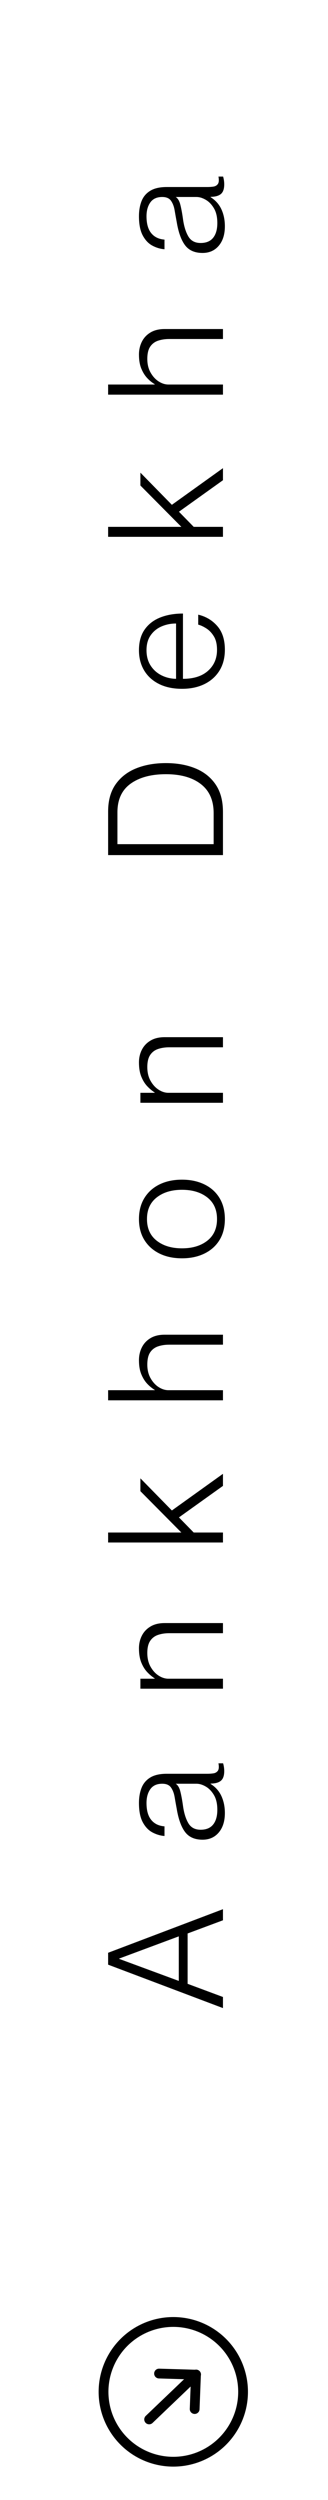 <svg xmlns="http://www.w3.org/2000/svg" xmlns:xlink="http://www.w3.org/1999/xlink" width="373" zoomAndPan="magnify" viewBox="0 0 279.75 2129.25" height="2839" preserveAspectRatio="xMidYMid meet" version="1.2"><defs><clipPath id="75851195bb"><path d="M 84 1973 L 212 1973 L 212 2101 L 84 2101 Z M 84 1973 "/></clipPath><clipPath id="5a94530d4f"><path d="M 57.738 2037.109 L 147.812 1947.031 L 237.891 2037.109 L 147.812 2127.184 Z M 57.738 2037.109 "/></clipPath><clipPath id="99c9b6b316"><path d="M 57.738 2037.109 L 147.812 1947.031 L 237.891 2037.109 L 147.812 2127.184 Z M 57.738 2037.109 "/></clipPath><clipPath id="2490edd622"><path d="M 131 2017 L 172 2017 L 172 2056 L 131 2056 Z M 131 2017 "/></clipPath><clipPath id="003fbd3916"><path d="M 57.738 2037.109 L 147.812 1947.031 L 237.891 2037.109 L 147.812 2127.184 Z M 57.738 2037.109 "/></clipPath><clipPath id="f3a9924056"><path d="M 57.738 2037.109 L 147.812 1947.031 L 237.891 2037.109 L 147.812 2127.184 Z M 57.738 2037.109 "/></clipPath><clipPath id="cf39b25543"><path d="M 123 2018 L 172 2018 L 172 2065 L 123 2065 Z M 123 2018 "/></clipPath><clipPath id="1764606efe"><path d="M 57.738 2037.109 L 147.812 1947.031 L 237.891 2037.109 L 147.812 2127.184 Z M 57.738 2037.109 "/></clipPath><clipPath id="9701afce0d"><path d="M 57.738 2037.109 L 147.812 1947.031 L 237.891 2037.109 L 147.812 2127.184 Z M 57.738 2037.109 "/></clipPath></defs><g id="8b3180bbbb"><g clip-rule="nonzero" clip-path="url(#75851195bb)"><g clip-rule="nonzero" clip-path="url(#5a94530d4f)"><g clip-rule="nonzero" clip-path="url(#99c9b6b316)"><path style=" stroke:none;fill-rule:nonzero;fill:#000000;fill-opacity:1;" d="M 192.852 2082.145 C 192.113 2082.883 191.359 2083.602 190.586 2084.301 C 189.816 2085 189.027 2085.684 188.219 2086.344 C 187.414 2087.004 186.594 2087.645 185.754 2088.266 C 184.918 2088.887 184.066 2089.488 183.199 2090.066 C 182.332 2090.645 181.453 2091.203 180.559 2091.738 C 179.664 2092.277 178.758 2092.789 177.84 2093.281 C 176.918 2093.773 175.988 2094.242 175.047 2094.688 C 174.105 2095.133 173.152 2095.555 172.188 2095.953 C 171.227 2096.352 170.254 2096.727 169.27 2097.078 C 168.289 2097.43 167.301 2097.758 166.305 2098.059 C 165.305 2098.359 164.301 2098.641 163.289 2098.891 C 162.277 2099.145 161.262 2099.375 160.238 2099.578 C 159.219 2099.781 158.191 2099.957 157.16 2100.113 C 156.129 2100.266 155.094 2100.391 154.059 2100.496 C 153.02 2100.598 151.98 2100.672 150.938 2100.723 C 149.898 2100.777 148.855 2100.801 147.812 2100.801 C 146.77 2100.801 145.73 2100.777 144.688 2100.723 C 143.648 2100.672 142.609 2100.598 141.57 2100.496 C 140.535 2100.391 139.5 2100.266 138.469 2100.113 C 137.438 2099.957 136.41 2099.781 135.387 2099.578 C 134.367 2099.375 133.348 2099.145 132.336 2098.891 C 131.328 2098.641 130.32 2098.359 129.324 2098.059 C 128.328 2097.758 127.336 2097.43 126.355 2097.078 C 125.375 2096.727 124.402 2096.352 123.438 2095.953 C 122.477 2095.555 121.523 2095.133 120.582 2094.688 C 119.641 2094.242 118.707 2093.773 117.789 2093.281 C 116.871 2092.789 115.965 2092.277 115.07 2091.738 C 114.176 2091.203 113.293 2090.645 112.426 2090.066 C 111.562 2089.488 110.707 2088.887 109.871 2088.266 C 109.035 2087.645 108.215 2087.004 107.406 2086.344 C 106.602 2085.684 105.812 2085 105.039 2084.301 C 104.27 2083.602 103.512 2082.883 102.777 2082.145 C 102.039 2081.41 101.32 2080.652 100.621 2079.883 C 99.922 2079.109 99.238 2078.32 98.578 2077.516 C 97.918 2076.707 97.277 2075.887 96.656 2075.051 C 96.035 2074.211 95.434 2073.359 94.855 2072.496 C 94.277 2071.629 93.719 2070.746 93.184 2069.852 C 92.645 2068.957 92.133 2068.051 91.641 2067.133 C 91.148 2066.215 90.68 2065.281 90.234 2064.34 C 89.789 2063.398 89.367 2062.445 88.969 2061.484 C 88.57 2060.52 88.195 2059.547 87.844 2058.566 C 87.492 2057.586 87.164 2056.594 86.863 2055.598 C 86.562 2054.602 86.281 2053.594 86.031 2052.586 C 85.777 2051.574 85.547 2050.555 85.344 2049.535 C 85.141 2048.512 84.965 2047.484 84.809 2046.453 C 84.656 2045.422 84.531 2044.387 84.426 2043.352 C 84.324 2042.312 84.25 2041.273 84.199 2040.234 C 84.145 2039.191 84.121 2038.152 84.121 2037.109 C 84.121 2036.066 84.145 2035.023 84.199 2033.984 C 84.25 2032.941 84.324 2031.902 84.426 2030.863 C 84.531 2029.828 84.656 2028.793 84.809 2027.762 C 84.965 2026.73 85.141 2025.703 85.344 2024.684 C 85.547 2023.66 85.777 2022.645 86.031 2021.633 C 86.281 2020.621 86.562 2019.617 86.863 2018.617 C 87.164 2017.621 87.492 2016.633 87.844 2015.652 C 88.195 2014.668 88.57 2013.695 88.969 2012.734 C 89.367 2011.77 89.789 2010.816 90.234 2009.875 C 90.68 2008.934 91.148 2008.004 91.641 2007.082 C 92.133 2006.164 92.645 2005.258 93.184 2004.363 C 93.719 2003.469 94.277 2002.59 94.855 2001.723 C 95.434 2000.855 96.035 2000.004 96.656 1999.168 C 97.277 1998.328 97.918 1997.508 98.578 1996.703 C 99.238 1995.895 99.922 1995.105 100.621 1994.336 C 101.32 1993.562 102.039 1992.809 102.777 1992.07 C 103.512 1991.332 104.27 1990.613 105.039 1989.914 C 105.812 1989.215 106.602 1988.535 107.406 1987.871 C 108.215 1987.211 109.035 1986.57 109.871 1985.949 C 110.707 1985.328 111.562 1984.727 112.426 1984.148 C 113.293 1983.57 114.176 1983.012 115.07 1982.477 C 115.965 1981.941 116.871 1981.426 117.789 1980.938 C 118.707 1980.445 119.641 1979.977 120.582 1979.531 C 121.523 1979.086 122.477 1978.664 123.438 1978.262 C 124.402 1977.863 125.375 1977.488 126.355 1977.137 C 127.336 1976.789 128.328 1976.461 129.324 1976.156 C 130.32 1975.855 131.328 1975.578 132.336 1975.324 C 133.348 1975.07 134.367 1974.844 135.387 1974.641 C 136.41 1974.438 137.438 1974.258 138.469 1974.105 C 139.5 1973.953 140.535 1973.824 141.57 1973.723 C 142.609 1973.621 143.648 1973.543 144.688 1973.492 C 145.73 1973.441 146.77 1973.414 147.812 1973.414 C 148.855 1973.414 149.898 1973.441 150.938 1973.492 C 151.98 1973.543 153.02 1973.621 154.059 1973.723 C 155.094 1973.824 156.129 1973.953 157.16 1974.105 C 158.191 1974.258 159.219 1974.438 160.238 1974.641 C 161.262 1974.844 162.277 1975.07 163.289 1975.324 C 164.301 1975.578 165.305 1975.855 166.305 1976.156 C 167.301 1976.461 168.289 1976.789 169.27 1977.137 C 170.254 1977.488 171.227 1977.863 172.188 1978.262 C 173.152 1978.664 174.105 1979.086 175.047 1979.531 C 175.988 1979.977 176.918 1980.445 177.84 1980.938 C 178.758 1981.426 179.664 1981.941 180.559 1982.477 C 181.453 1983.012 182.332 1983.57 183.199 1984.148 C 184.066 1984.727 184.918 1985.328 185.754 1985.949 C 186.594 1986.57 187.414 1987.211 188.219 1987.871 C 189.027 1988.535 189.816 1989.215 190.586 1989.914 C 191.359 1990.613 192.113 1991.332 192.852 1992.07 C 193.586 1992.809 194.305 1993.562 195.004 1994.336 C 195.703 1995.109 196.383 1995.898 197.043 1996.703 C 197.703 1997.512 198.344 1998.332 198.965 1999.168 C 199.586 2000.008 200.184 2000.859 200.762 2001.727 C 201.34 2002.594 201.898 2003.473 202.434 2004.367 C 202.969 2005.262 203.48 2006.168 203.973 2007.09 C 204.461 2008.008 204.93 2008.938 205.375 2009.883 C 205.82 2010.824 206.242 2011.777 206.641 2012.738 C 207.039 2013.703 207.414 2014.676 207.762 2015.656 C 208.113 2016.637 208.441 2017.625 208.742 2018.625 C 209.043 2019.621 209.32 2020.625 209.574 2021.637 C 209.828 2022.648 210.055 2023.664 210.258 2024.684 C 210.461 2025.707 210.641 2026.734 210.793 2027.766 C 210.945 2028.797 211.074 2029.828 211.176 2030.867 C 211.277 2031.902 211.352 2032.941 211.402 2033.984 C 211.457 2035.023 211.48 2036.066 211.48 2037.109 C 211.48 2038.148 211.457 2039.191 211.402 2040.234 C 211.352 2041.273 211.277 2042.312 211.176 2043.348 C 211.074 2044.387 210.945 2045.422 210.793 2046.453 C 210.641 2047.48 210.461 2048.508 210.258 2049.531 C 210.055 2050.555 209.828 2051.57 209.574 2052.582 C 209.32 2053.59 209.043 2054.594 208.742 2055.594 C 208.441 2056.59 208.113 2057.578 207.762 2058.562 C 207.414 2059.543 207.039 2060.516 206.641 2061.477 C 206.242 2062.441 205.82 2063.395 205.375 2064.336 C 204.93 2065.277 204.461 2066.207 203.973 2067.129 C 203.48 2068.047 202.969 2068.953 202.434 2069.848 C 201.898 2070.742 201.34 2071.621 200.762 2072.488 C 200.184 2073.355 199.586 2074.211 198.965 2075.047 C 198.344 2075.883 197.703 2076.707 197.043 2077.512 C 196.383 2078.316 195.703 2079.109 195.004 2079.879 C 194.305 2080.652 193.586 2081.41 192.852 2082.145 Z M 108.684 1997.977 C 107.402 1999.258 106.184 2000.602 105.035 2002 C 103.887 2003.402 102.809 2004.855 101.801 2006.363 C 100.793 2007.871 99.863 2009.422 99.008 2011.02 C 98.152 2012.621 97.379 2014.258 96.688 2015.93 C 95.992 2017.605 95.383 2019.309 94.855 2021.043 C 94.332 2022.777 93.891 2024.535 93.539 2026.312 C 93.184 2028.09 92.918 2029.879 92.742 2031.684 C 92.562 2033.488 92.473 2035.297 92.473 2037.109 C 92.473 2038.922 92.562 2040.73 92.742 2042.531 C 92.918 2044.336 93.184 2046.125 93.539 2047.906 C 93.891 2049.684 94.332 2051.438 94.855 2053.172 C 95.383 2054.906 95.992 2056.613 96.688 2058.285 C 97.379 2059.961 98.152 2061.598 99.008 2063.195 C 99.863 2064.793 100.793 2066.348 101.801 2067.852 C 102.809 2069.359 103.887 2070.812 105.035 2072.215 C 106.184 2073.617 107.402 2074.957 108.684 2076.238 C 109.965 2077.52 111.305 2078.738 112.707 2079.887 C 114.109 2081.035 115.562 2082.113 117.07 2083.121 C 118.574 2084.129 120.129 2085.059 121.727 2085.914 C 123.324 2086.77 124.961 2087.543 126.637 2088.234 C 128.309 2088.93 130.016 2089.539 131.75 2090.066 C 133.484 2090.59 135.238 2091.031 137.016 2091.383 C 138.797 2091.738 140.586 2092.004 142.391 2092.18 C 144.191 2092.359 146 2092.449 147.812 2092.449 C 149.625 2092.449 151.434 2092.359 153.238 2092.18 C 155.043 2092.004 156.832 2091.738 158.609 2091.383 C 160.387 2091.031 162.145 2090.59 163.879 2090.066 C 165.613 2089.539 167.316 2088.93 168.992 2088.234 C 170.664 2087.543 172.301 2086.77 173.902 2085.914 C 175.5 2085.059 177.051 2084.129 178.559 2083.121 C 180.066 2082.113 181.52 2081.035 182.922 2079.887 C 184.32 2078.738 185.664 2077.52 186.945 2076.238 C 188.227 2074.957 189.441 2073.617 190.594 2072.215 C 191.742 2070.812 192.82 2069.359 193.828 2067.852 C 194.836 2066.348 195.766 2064.793 196.617 2063.195 C 197.473 2061.598 198.246 2059.961 198.941 2058.285 C 199.633 2056.613 200.246 2054.906 200.77 2053.172 C 201.297 2051.438 201.738 2049.684 202.09 2047.906 C 202.445 2046.125 202.711 2044.336 202.887 2042.531 C 203.066 2040.73 203.152 2038.922 203.152 2037.109 C 203.152 2035.297 203.066 2033.488 202.887 2031.684 C 202.711 2029.879 202.445 2028.09 202.09 2026.312 C 201.738 2024.535 201.297 2022.777 200.77 2021.043 C 200.246 2019.309 199.633 2017.605 198.941 2015.93 C 198.246 2014.258 197.473 2012.621 196.617 2011.02 C 195.766 2009.422 194.836 2007.871 193.828 2006.363 C 192.82 2004.855 191.742 2003.402 190.594 2002 C 189.441 2000.602 188.227 1999.258 186.945 1997.977 C 185.664 1996.695 184.32 1995.484 182.918 1994.336 C 181.516 1993.188 180.062 1992.109 178.555 1991.105 C 177.047 1990.102 175.496 1989.172 173.895 1988.316 C 172.297 1987.465 170.66 1986.691 168.988 1986 C 167.312 1985.309 165.609 1984.699 163.875 1984.172 C 162.141 1983.648 160.383 1983.207 158.605 1982.855 C 156.828 1982.504 155.039 1982.238 153.234 1982.059 C 151.434 1981.883 149.625 1981.793 147.812 1981.793 C 146 1981.793 144.195 1981.883 142.391 1982.059 C 140.586 1982.238 138.797 1982.504 137.02 1982.855 C 135.242 1983.207 133.488 1983.648 131.754 1984.172 C 130.02 1984.699 128.316 1985.309 126.641 1986 C 124.965 1986.691 123.332 1987.465 121.73 1988.316 C 120.133 1989.172 118.582 1990.102 117.074 1991.105 C 115.566 1992.109 114.109 1993.188 112.711 1994.336 C 111.309 1995.484 109.965 1996.695 108.684 1997.977 Z M 108.684 1997.977 "/></g></g></g><g clip-rule="nonzero" clip-path="url(#2490edd622)"><g clip-rule="nonzero" clip-path="url(#003fbd3916)"><g clip-rule="nonzero" clip-path="url(#f3a9924056)"><path style=" stroke:none;fill-rule:nonzero;fill:#000000;fill-opacity:1;" d="M 168.973 2054.727 C 168.566 2055.133 168.094 2055.445 167.559 2055.656 C 167.023 2055.871 166.465 2055.969 165.887 2055.949 C 165.613 2055.941 165.344 2055.906 165.074 2055.844 C 164.809 2055.777 164.551 2055.691 164.301 2055.578 C 164.051 2055.465 163.812 2055.324 163.59 2055.164 C 163.367 2055.004 163.16 2054.824 162.977 2054.625 C 162.789 2054.422 162.621 2054.203 162.477 2053.973 C 162.332 2053.738 162.211 2053.492 162.117 2053.234 C 162.02 2052.977 161.949 2052.715 161.906 2052.441 C 161.863 2052.172 161.848 2051.898 161.855 2051.625 L 162.816 2026.535 L 135.691 2025.723 C 135.41 2025.727 135.129 2025.699 134.855 2025.645 C 134.578 2025.594 134.312 2025.512 134.051 2025.402 C 133.793 2025.297 133.547 2025.164 133.312 2025.008 C 133.082 2024.848 132.867 2024.668 132.668 2024.469 C 132.473 2024.27 132.297 2024.051 132.145 2023.812 C 131.992 2023.578 131.863 2023.328 131.762 2023.066 C 131.66 2022.805 131.586 2022.535 131.539 2022.258 C 131.488 2021.98 131.469 2021.703 131.477 2021.422 C 131.488 2021.141 131.523 2020.863 131.586 2020.59 C 131.652 2020.316 131.742 2020.051 131.859 2019.797 C 131.98 2019.539 132.121 2019.301 132.289 2019.074 C 132.453 2018.848 132.641 2018.641 132.852 2018.449 C 133.059 2018.262 133.285 2018.098 133.523 2017.953 C 133.766 2017.809 134.02 2017.691 134.285 2017.602 C 134.551 2017.508 134.824 2017.445 135.102 2017.406 C 135.383 2017.371 135.66 2017.359 135.941 2017.379 L 167.289 2018.309 C 167.566 2018.32 167.836 2018.355 168.102 2018.418 C 168.371 2018.48 168.629 2018.57 168.879 2018.684 C 169.129 2018.797 169.367 2018.934 169.59 2019.094 C 169.812 2019.254 170.016 2019.438 170.203 2019.637 C 170.391 2019.84 170.559 2020.055 170.703 2020.289 C 170.844 2020.523 170.965 2020.77 171.062 2021.027 C 171.156 2021.285 171.227 2021.547 171.27 2021.82 C 171.316 2022.09 171.332 2022.363 171.32 2022.637 L 170.199 2051.934 C 170.156 2053.023 169.746 2053.953 168.973 2054.727 Z M 168.973 2054.727 "/></g></g></g><g clip-rule="nonzero" clip-path="url(#cf39b25543)"><g clip-rule="nonzero" clip-path="url(#1764606efe)"><g clip-rule="nonzero" clip-path="url(#9701afce0d)"><path style=" stroke:none;fill-rule:nonzero;fill:#000000;fill-opacity:1;" d="M 170.082 2025.414 L 130.094 2063.629 C 129.895 2063.816 129.68 2063.988 129.449 2064.133 C 129.219 2064.281 128.973 2064.402 128.719 2064.504 C 128.465 2064.602 128.199 2064.676 127.93 2064.723 C 127.66 2064.77 127.387 2064.789 127.113 2064.785 C 126.84 2064.777 126.57 2064.746 126.301 2064.684 C 126.035 2064.625 125.773 2064.539 125.523 2064.43 C 125.273 2064.32 125.035 2064.184 124.809 2064.027 C 124.586 2063.871 124.379 2063.691 124.188 2063.496 C 124 2063.297 123.832 2063.082 123.684 2062.852 C 123.535 2062.617 123.414 2062.375 123.312 2062.121 C 123.215 2061.863 123.141 2061.602 123.094 2061.332 C 123.047 2061.062 123.027 2060.789 123.031 2060.516 C 123.039 2060.242 123.07 2059.969 123.129 2059.703 C 123.191 2059.434 123.273 2059.176 123.387 2058.926 C 123.496 2058.672 123.629 2058.434 123.785 2058.211 C 123.945 2057.984 124.121 2057.777 124.32 2057.59 L 164.293 2019.387 C 164.488 2019.195 164.699 2019.023 164.926 2018.871 C 165.152 2018.719 165.395 2018.59 165.648 2018.484 C 165.902 2018.379 166.164 2018.301 166.43 2018.246 C 166.699 2018.195 166.973 2018.168 167.246 2018.168 C 167.52 2018.168 167.793 2018.195 168.059 2018.25 C 168.328 2018.301 168.59 2018.383 168.844 2018.484 C 169.098 2018.59 169.336 2018.719 169.562 2018.871 C 169.793 2019.023 170.004 2019.199 170.195 2019.391 C 170.391 2019.586 170.562 2019.797 170.715 2020.023 C 170.867 2020.25 170.996 2020.492 171.102 2020.746 C 171.207 2021 171.285 2021.258 171.34 2021.527 C 171.395 2021.797 171.422 2022.07 171.422 2022.344 C 171.422 2022.617 171.395 2022.887 171.34 2023.156 C 171.285 2023.426 171.207 2023.688 171.102 2023.941 C 171 2024.191 170.871 2024.434 170.719 2024.66 C 170.566 2024.891 170.395 2025.102 170.199 2025.297 Z M 170.082 2025.414 "/></g></g></g><g style="fill:#000000;fill-opacity:1;"><g transform="translate(190.156, 1711.104)"><path style="stroke:none" d="M 0 -0.828 L -97.938 -37.812 L -97.938 -47.938 L 0 -85.062 L 0 -75.609 L -30.141 -64.375 L -30.141 -21.5 L 0 -10.281 Z M -37.672 -23.969 L -37.672 -61.922 L -88.484 -43.016 L -88.484 -42.734 Z M -37.672 -23.969 "/></g></g><g style="fill:#000000;fill-opacity:1;"><g transform="translate(190.156, 1569.881)"><path style="stroke:none" d="M 1.641 -25.75 C 1.641 -18.812 -0.094 -13.285 -3.562 -9.172 C -7.031 -5.066 -11.641 -3.016 -17.391 -3.016 C -24.055 -3.016 -29.035 -5.207 -32.328 -9.594 C -35.617 -13.977 -37.992 -20.598 -39.453 -29.453 C -40.086 -32.828 -40.676 -36.133 -41.219 -39.375 C -41.77 -42.625 -42.801 -45.32 -44.312 -47.469 C -45.82 -49.613 -48.312 -50.688 -51.781 -50.688 C -56.344 -50.688 -59.719 -49.156 -61.906 -46.094 C -64.102 -43.031 -65.203 -39.082 -65.203 -34.25 C -65.203 -27.945 -63.852 -23.148 -61.156 -19.859 C -58.469 -16.578 -54.703 -14.754 -49.859 -14.391 L -49.859 -6.172 C -53.422 -6.441 -56.867 -7.469 -60.203 -9.25 C -63.535 -11.031 -66.273 -13.926 -68.422 -17.938 C -70.566 -21.957 -71.641 -27.395 -71.641 -34.25 C -71.641 -39.082 -70.91 -43.367 -69.453 -47.109 C -67.992 -50.859 -65.523 -53.805 -62.047 -55.953 C -58.578 -58.098 -53.875 -59.172 -47.938 -59.172 L -13.156 -59.172 C -11.508 -59.172 -9.863 -59.285 -8.219 -59.516 C -6.57 -59.742 -5.289 -60.473 -4.375 -61.703 C -3.469 -62.941 -3.285 -65.066 -3.828 -68.078 L 0.141 -68.078 C 0.773 -65.797 1.094 -63.602 1.094 -61.5 C 1.094 -57.57 0.133 -54.812 -1.781 -53.219 C -3.695 -51.625 -6.617 -50.828 -10.547 -50.828 L -10.547 -50.547 C -6.348 -47.898 -3.266 -44.43 -1.297 -40.141 C 0.66 -35.848 1.641 -31.051 1.641 -25.75 Z M -4.797 -28.5 C -4.797 -33.602 -5.754 -37.773 -7.672 -41.016 C -9.586 -44.266 -11.914 -46.688 -14.656 -48.281 C -17.395 -49.883 -20.047 -50.688 -22.609 -50.688 L -40.266 -50.688 C -38.441 -49.5 -37.117 -47.238 -36.297 -43.906 C -35.473 -40.57 -34.742 -36.617 -34.109 -32.047 C -33.285 -25.93 -31.773 -20.977 -29.578 -17.188 C -27.391 -13.395 -23.879 -11.5 -19.047 -11.5 C -14.297 -11.5 -10.734 -12.984 -8.359 -15.953 C -5.984 -18.922 -4.797 -23.102 -4.797 -28.5 Z M -4.797 -28.5 "/></g></g><g style="fill:#000000;fill-opacity:1;"><g transform="translate(190.156, 1445.094)"><path style="stroke:none" d="M 0 -6.844 L -70.406 -6.844 L -70.406 -15.344 L -58.219 -15.344 L -58.219 -15.609 C -60.5 -17.078 -62.645 -18.883 -64.656 -21.031 C -66.664 -23.176 -68.332 -25.891 -69.656 -29.172 C -70.977 -32.461 -71.641 -36.484 -71.641 -41.234 C -71.641 -45.16 -70.816 -48.742 -69.172 -51.984 C -67.535 -55.223 -65.094 -57.82 -61.844 -59.781 C -58.602 -61.75 -54.562 -62.734 -49.719 -62.734 L 0 -62.734 L 0 -54.109 L -45.891 -54.109 C -49.359 -54.109 -52.508 -53.629 -55.344 -52.672 C -58.176 -51.711 -60.41 -50.02 -62.047 -47.594 C -63.691 -45.176 -64.516 -41.734 -64.516 -37.266 C -64.516 -32.691 -63.578 -28.758 -61.703 -25.469 C -59.836 -22.188 -57.535 -19.676 -54.797 -17.938 C -52.055 -16.207 -49.316 -15.344 -46.578 -15.344 L 0 -15.344 Z M 0 -6.844 "/></g></g><g style="fill:#000000;fill-opacity:1;"><g transform="translate(190.156, 1320.581)"><path style="stroke:none" d="M 0 -6.844 L -97.938 -6.844 L -97.938 -15.344 L -35.484 -15.344 L -70.406 -50.547 L -70.406 -61.5 L -43.562 -34.109 L 0 -65.344 L 0 -55.062 L -37.531 -28.219 L -24.938 -15.344 L 0 -15.344 Z M 0 -6.844 "/></g></g><g style="fill:#000000;fill-opacity:1;"><g transform="translate(190.156, 1199.63)"><path style="stroke:none" d="M 0 -6.984 L -97.938 -6.984 L -97.938 -15.609 L -58.219 -15.609 L -58.219 -15.891 C -60.5 -17.254 -62.645 -19.008 -64.656 -21.156 C -66.664 -23.312 -68.332 -26.008 -69.656 -29.25 C -70.977 -32.488 -71.641 -36.438 -71.641 -41.094 C -71.641 -45.113 -70.816 -48.766 -69.172 -52.047 C -67.535 -55.336 -65.094 -57.961 -61.844 -59.922 C -58.602 -61.891 -54.562 -62.875 -49.719 -62.875 L 0 -62.875 L 0 -54.375 L -45.891 -54.375 C -49.359 -54.375 -52.508 -53.895 -55.344 -52.938 C -58.176 -51.977 -60.41 -50.289 -62.047 -47.875 C -63.691 -45.457 -64.516 -41.961 -64.516 -37.391 C -64.516 -32.922 -63.578 -29.039 -61.703 -25.75 C -59.836 -22.469 -57.535 -19.957 -54.797 -18.219 C -52.055 -16.477 -49.316 -15.609 -46.578 -15.609 L 0 -15.609 Z M 0 -6.984 "/></g></g><g style="fill:#000000;fill-opacity:1;"><g transform="translate(190.156, 1074.98)"><path style="stroke:none" d="M 1.641 -36.719 C 1.641 -29.77 0.113 -23.805 -2.938 -18.828 C -6 -13.859 -10.289 -10.023 -15.812 -7.328 C -21.344 -4.629 -27.719 -3.281 -34.938 -3.281 C -42.238 -3.281 -48.629 -4.629 -54.109 -7.328 C -59.586 -10.023 -63.879 -13.859 -66.984 -18.828 C -70.086 -23.805 -71.641 -29.77 -71.641 -36.719 C -71.641 -43.656 -70.086 -49.633 -66.984 -54.656 C -63.879 -59.676 -59.586 -63.531 -54.109 -66.219 C -48.629 -68.914 -42.238 -70.266 -34.938 -70.266 C -27.719 -70.266 -21.344 -68.914 -15.812 -66.219 C -10.289 -63.531 -6 -59.676 -2.938 -54.656 C 0.113 -49.633 1.641 -43.656 1.641 -36.719 Z M -5.062 -36.719 C -5.062 -44.656 -7.82 -50.789 -13.344 -55.125 C -18.875 -59.469 -26.07 -61.641 -34.938 -61.641 C -43.789 -61.641 -50.977 -59.469 -56.5 -55.125 C -62.031 -50.789 -64.797 -44.656 -64.797 -36.719 C -64.797 -28.77 -62.031 -22.625 -56.5 -18.281 C -50.977 -13.945 -43.789 -11.781 -34.938 -11.781 C -26.07 -11.781 -18.875 -13.945 -13.344 -18.281 C -7.82 -22.625 -5.062 -28.77 -5.062 -36.719 Z M -5.062 -36.719 "/></g></g><g style="fill:#000000;fill-opacity:1;"><g transform="translate(190.156, 946.084)"><path style="stroke:none" d="M 0 -6.844 L -70.406 -6.844 L -70.406 -15.344 L -58.219 -15.344 L -58.219 -15.609 C -60.5 -17.078 -62.645 -18.883 -64.656 -21.031 C -66.664 -23.176 -68.332 -25.891 -69.656 -29.172 C -70.977 -32.461 -71.641 -36.484 -71.641 -41.234 C -71.641 -45.16 -70.816 -48.742 -69.172 -51.984 C -67.535 -55.223 -65.094 -57.82 -61.844 -59.781 C -58.602 -61.75 -54.562 -62.734 -49.719 -62.734 L 0 -62.734 L 0 -54.109 L -45.891 -54.109 C -49.359 -54.109 -52.508 -53.629 -55.344 -52.672 C -58.176 -51.711 -60.41 -50.02 -62.047 -47.594 C -63.691 -45.176 -64.516 -41.734 -64.516 -37.266 C -64.516 -32.691 -63.578 -28.758 -61.703 -25.469 C -59.836 -22.188 -57.535 -19.676 -54.797 -17.938 C -52.055 -16.207 -49.316 -15.344 -46.578 -15.344 L 0 -15.344 Z M 0 -6.844 "/></g></g><g style="fill:#000000;fill-opacity:1;"><g transform="translate(190.156, 821.572)"><path style="stroke:none" d=""/></g></g><g style="fill:#000000;fill-opacity:1;"><g transform="translate(190.156, 736.645)"><path style="stroke:none" d="M 0 -8.359 L -97.938 -8.359 L -97.938 -45.484 C -97.938 -54.891 -95.789 -62.629 -91.5 -68.703 C -87.207 -74.773 -81.363 -79.297 -73.969 -82.266 C -66.57 -85.234 -58.125 -86.719 -48.625 -86.719 C -39.133 -86.719 -30.734 -85.207 -23.422 -82.188 C -16.117 -79.176 -10.391 -74.609 -6.234 -68.484 C -2.078 -62.367 0 -54.609 0 -45.203 Z M -7.938 -17.672 L -7.938 -44.109 C -7.938 -54.973 -11.566 -63.211 -18.828 -68.828 C -26.086 -74.453 -36.02 -77.266 -48.625 -77.266 C -61.227 -77.266 -71.273 -74.566 -78.766 -69.172 C -86.254 -63.785 -90 -55.66 -90 -44.797 L -90 -17.672 Z M -7.938 -17.672 "/></g></g><g style="fill:#000000;fill-opacity:1;"><g transform="translate(190.156, 589.942)"><path style="stroke:none" d="M 1.641 -36.578 C 1.641 -29.723 0.113 -23.805 -2.938 -18.828 C -6 -13.859 -10.27 -10.023 -15.75 -7.328 C -21.227 -4.629 -27.625 -3.281 -34.938 -3.281 C -42.508 -3.281 -49.035 -4.648 -54.516 -7.391 C -59.992 -10.129 -64.219 -13.961 -67.188 -18.891 C -70.156 -23.828 -71.641 -29.582 -71.641 -36.156 C -71.641 -43.281 -70.02 -49.148 -66.781 -53.766 C -63.539 -58.379 -59.109 -61.801 -53.484 -64.031 C -47.867 -66.27 -41.41 -67.391 -34.109 -67.391 L -34.109 -11.781 C -24.973 -11.781 -17.848 -14.062 -12.734 -18.625 C -7.617 -23.195 -5.062 -29.133 -5.062 -36.438 C -5.062 -41.188 -5.953 -45.02 -7.734 -47.938 C -9.516 -50.863 -11.66 -53.125 -14.172 -54.719 C -16.68 -56.32 -18.988 -57.395 -21.094 -57.938 L -21.094 -66.438 C -14.52 -64.883 -9.086 -61.641 -4.797 -56.703 C -0.504 -51.773 1.641 -45.066 1.641 -36.578 Z M -40 -11.781 L -40 -58.906 C -44.383 -58.906 -48.492 -58.082 -52.328 -56.438 C -56.16 -54.789 -59.266 -52.273 -61.641 -48.891 C -64.016 -45.516 -65.203 -41.27 -65.203 -36.156 C -65.203 -31.133 -64.062 -26.82 -61.781 -23.219 C -59.5 -19.613 -56.438 -16.828 -52.594 -14.859 C -48.758 -12.898 -44.562 -11.875 -40 -11.781 Z M -40 -11.781 "/></g></g><g style="fill:#000000;fill-opacity:1;"><g transform="translate(190.156, 464.06)"><path style="stroke:none" d="M 0 -6.844 L -97.938 -6.844 L -97.938 -15.344 L -35.484 -15.344 L -70.406 -50.547 L -70.406 -61.5 L -43.562 -34.109 L 0 -65.344 L 0 -55.062 L -37.531 -28.219 L -24.938 -15.344 L 0 -15.344 Z M 0 -6.844 "/></g></g><g style="fill:#000000;fill-opacity:1;"><g transform="translate(190.156, 343.108)"><path style="stroke:none" d="M 0 -6.984 L -97.938 -6.984 L -97.938 -15.609 L -58.219 -15.609 L -58.219 -15.891 C -60.5 -17.254 -62.645 -19.008 -64.656 -21.156 C -66.664 -23.312 -68.332 -26.008 -69.656 -29.25 C -70.977 -32.488 -71.641 -36.438 -71.641 -41.094 C -71.641 -45.113 -70.816 -48.766 -69.172 -52.047 C -67.535 -55.336 -65.094 -57.961 -61.844 -59.922 C -58.602 -61.891 -54.562 -62.875 -49.719 -62.875 L 0 -62.875 L 0 -54.375 L -45.891 -54.375 C -49.359 -54.375 -52.508 -53.895 -55.344 -52.938 C -58.176 -51.977 -60.41 -50.289 -62.047 -47.875 C -63.691 -45.457 -64.516 -41.961 -64.516 -37.391 C -64.516 -32.922 -63.578 -29.039 -61.703 -25.75 C -59.836 -22.469 -57.535 -19.957 -54.797 -18.219 C -52.055 -16.477 -49.316 -15.609 -46.578 -15.609 L 0 -15.609 Z M 0 -6.984 "/></g></g><g style="fill:#000000;fill-opacity:1;"><g transform="translate(190.156, 218.459)"><path style="stroke:none" d="M 1.641 -25.75 C 1.641 -18.812 -0.094 -13.285 -3.562 -9.172 C -7.031 -5.066 -11.641 -3.016 -17.391 -3.016 C -24.055 -3.016 -29.035 -5.207 -32.328 -9.594 C -35.617 -13.977 -37.992 -20.598 -39.453 -29.453 C -40.086 -32.828 -40.676 -36.133 -41.219 -39.375 C -41.77 -42.625 -42.801 -45.32 -44.312 -47.469 C -45.82 -49.613 -48.312 -50.688 -51.781 -50.688 C -56.344 -50.688 -59.719 -49.156 -61.906 -46.094 C -64.102 -43.031 -65.203 -39.082 -65.203 -34.25 C -65.203 -27.945 -63.852 -23.148 -61.156 -19.859 C -58.469 -16.578 -54.703 -14.754 -49.859 -14.391 L -49.859 -6.172 C -53.422 -6.441 -56.867 -7.469 -60.203 -9.25 C -63.535 -11.031 -66.273 -13.926 -68.422 -17.938 C -70.566 -21.957 -71.641 -27.395 -71.641 -34.25 C -71.641 -39.082 -70.91 -43.367 -69.453 -47.109 C -67.992 -50.859 -65.523 -53.805 -62.047 -55.953 C -58.578 -58.098 -53.875 -59.172 -47.938 -59.172 L -13.156 -59.172 C -11.508 -59.172 -9.863 -59.285 -8.219 -59.516 C -6.57 -59.742 -5.289 -60.473 -4.375 -61.703 C -3.469 -62.941 -3.285 -65.066 -3.828 -68.078 L 0.141 -68.078 C 0.773 -65.797 1.094 -63.602 1.094 -61.5 C 1.094 -57.57 0.133 -54.812 -1.781 -53.219 C -3.695 -51.625 -6.617 -50.828 -10.547 -50.828 L -10.547 -50.547 C -6.348 -47.898 -3.266 -44.43 -1.297 -40.141 C 0.66 -35.848 1.641 -31.051 1.641 -25.75 Z M -4.797 -28.5 C -4.797 -33.602 -5.754 -37.773 -7.672 -41.016 C -9.586 -44.266 -11.914 -46.688 -14.656 -48.281 C -17.395 -49.883 -20.047 -50.688 -22.609 -50.688 L -40.266 -50.688 C -38.441 -49.5 -37.117 -47.238 -36.297 -43.906 C -35.473 -40.57 -34.742 -36.617 -34.109 -32.047 C -33.285 -25.93 -31.773 -20.977 -29.578 -17.188 C -27.391 -13.395 -23.879 -11.5 -19.047 -11.5 C -14.297 -11.5 -10.734 -12.984 -8.359 -15.953 C -5.984 -18.922 -4.797 -23.102 -4.797 -28.5 Z M -4.797 -28.5 "/></g></g></g></svg>
